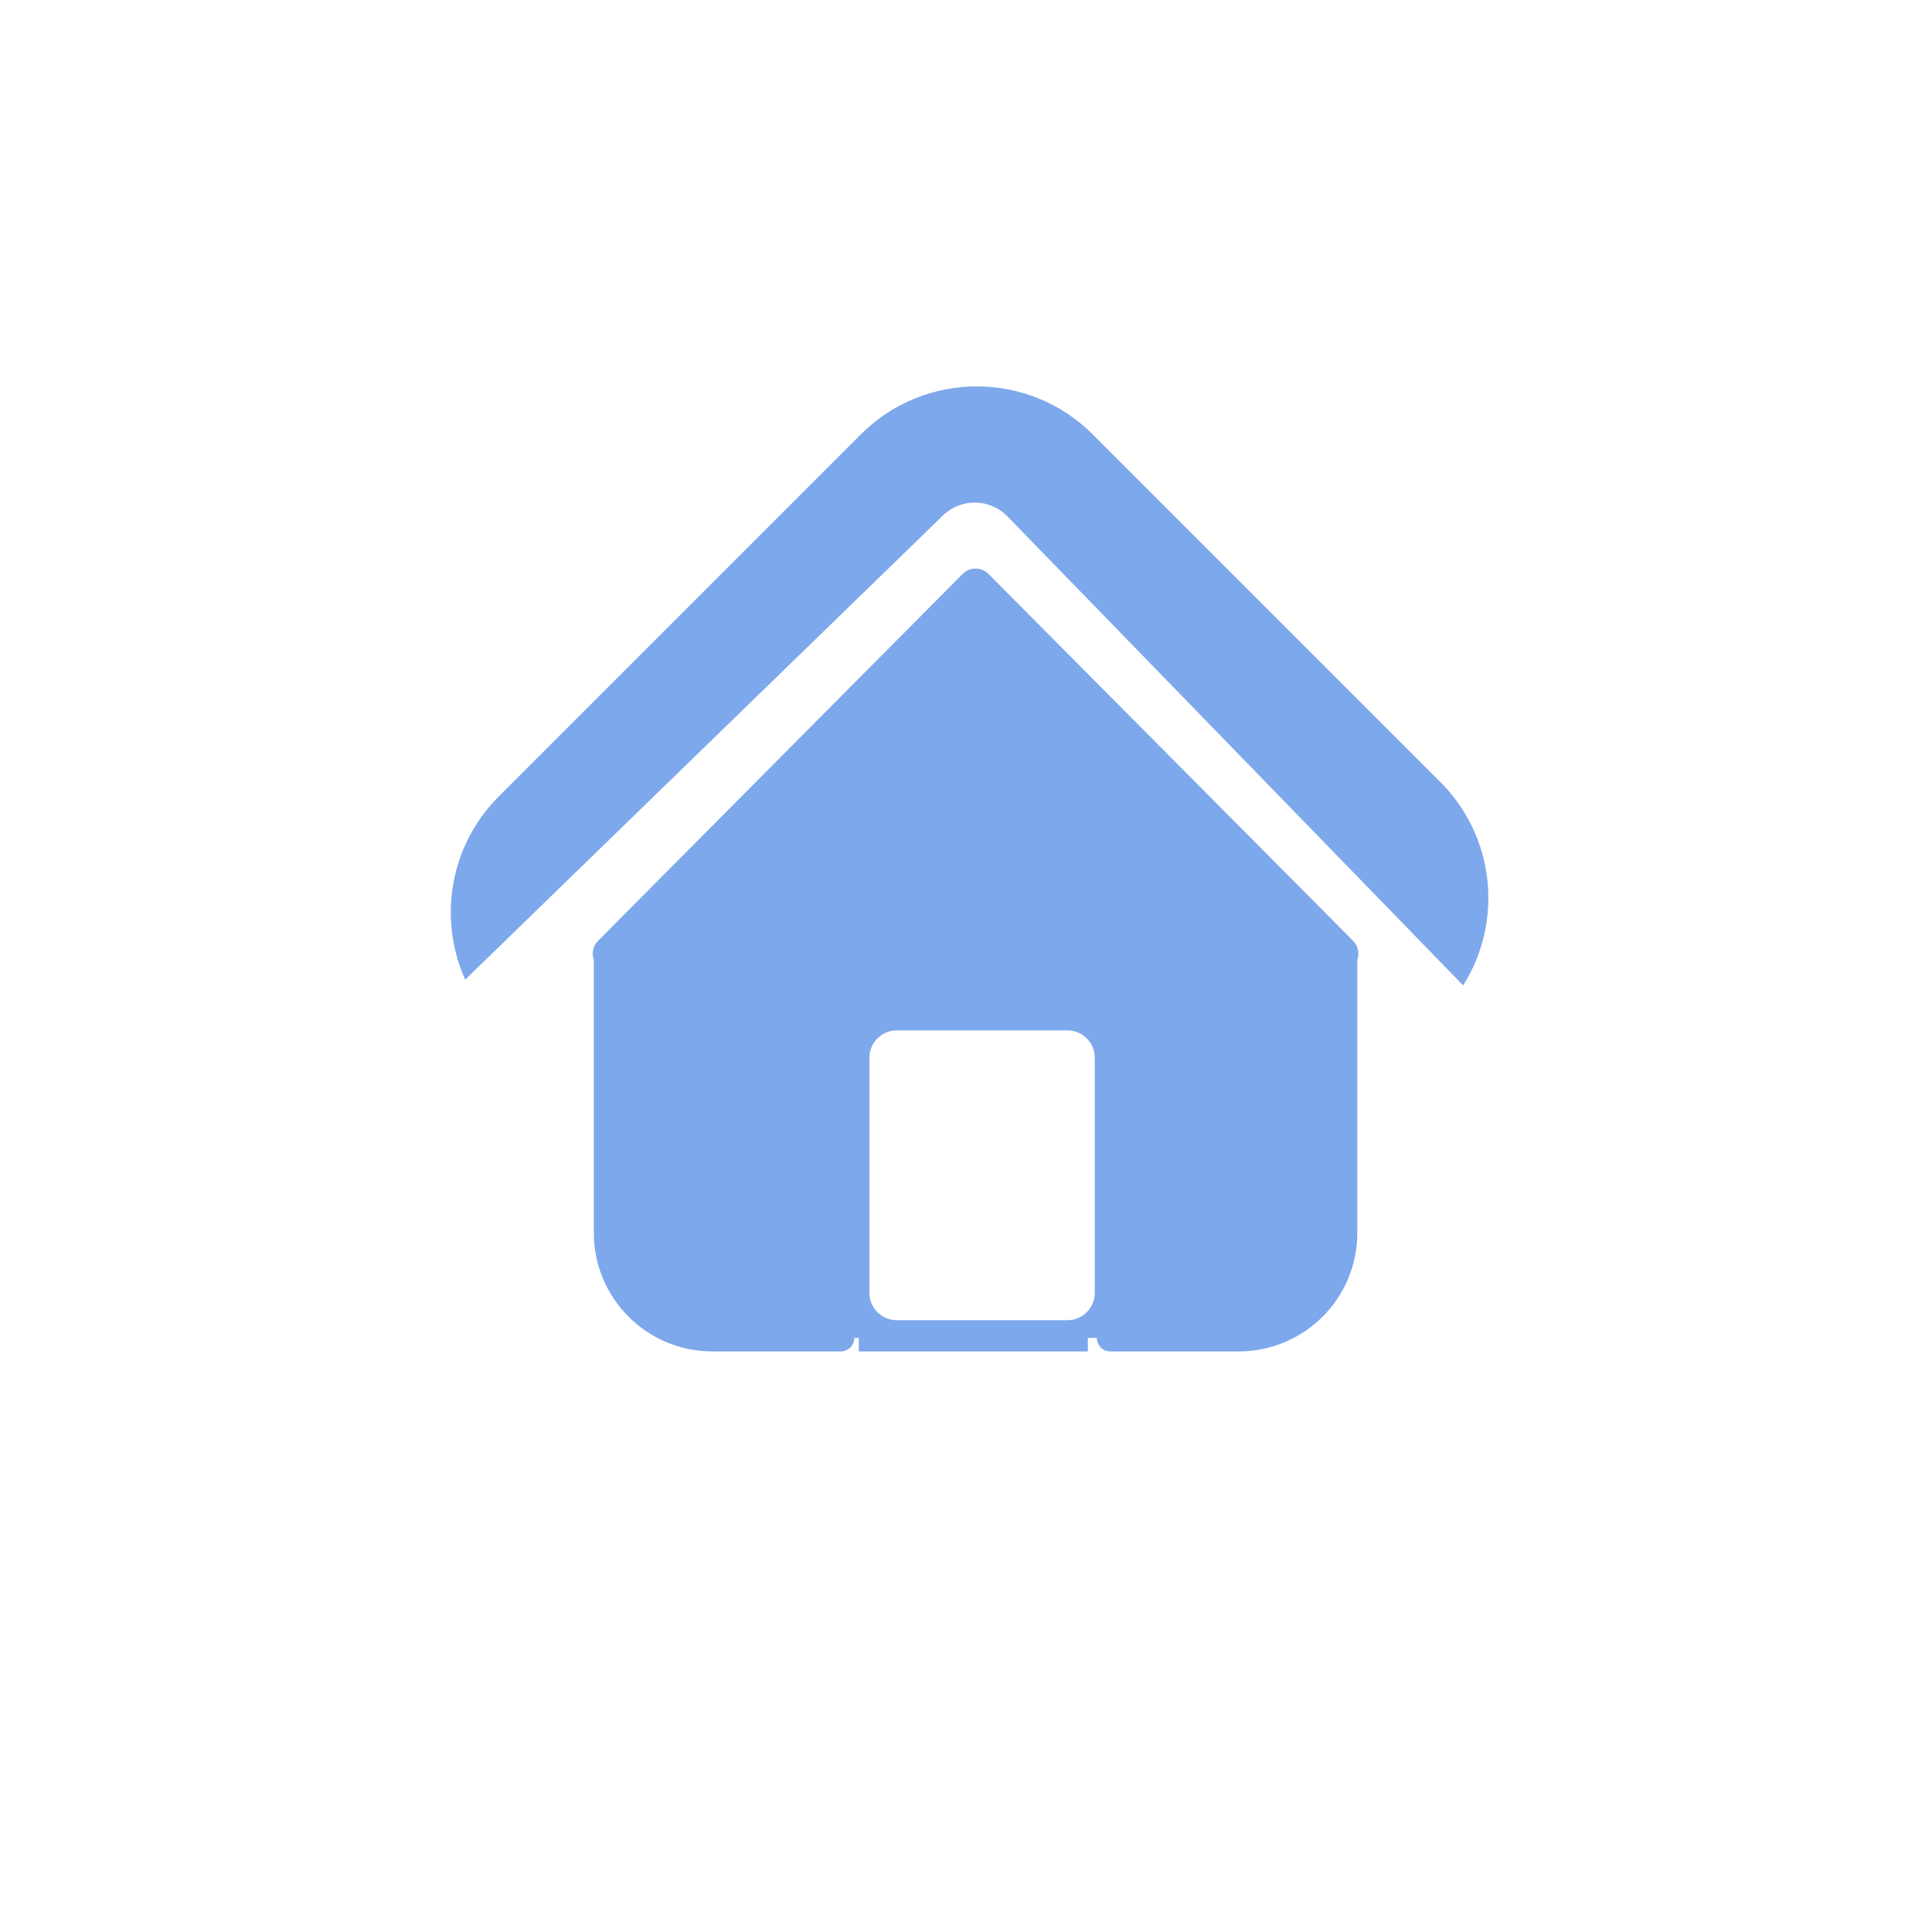 <svg width="60" height="60" viewBox="0 0 60 60" fill="none" xmlns="http://www.w3.org/2000/svg">
<path fill-rule="evenodd" clip-rule="evenodd" d="M14.447 30.424L29.285 16.008C29.846 15.463 30.742 15.476 31.287 16.037L45.44 30.603C46.682 28.634 46.445 26 44.73 24.284L33.938 13.493C31.948 11.502 28.721 11.502 26.731 13.493L15.493 24.731C13.953 26.27 13.604 28.55 14.447 30.424Z" fill="#7EA8EC"/>
<path fill-rule="evenodd" clip-rule="evenodd" d="M29.895 17.825C30.117 17.602 30.477 17.602 30.699 17.825L42.021 29.217C42.19 29.388 42.221 29.615 42.153 29.806V38.288C42.153 40.321 40.505 41.969 38.472 41.969H34.484C34.483 41.969 34.482 41.969 34.481 41.969C34.251 41.969 34.063 41.781 34.063 41.55H33.924H33.784V41.969H26.671V41.55H26.531C26.531 41.781 26.344 41.969 26.113 41.969L26.111 41.969H22.122C20.09 41.969 18.442 40.321 18.442 38.288V29.806C18.373 29.615 18.404 29.388 18.574 29.217L29.895 17.825ZM27.849 32C27.38 32 27 32.38 27 32.849V40.151C27 40.62 27.38 41 27.849 41H33.151C33.62 41 34 40.62 34 40.151V32.849C34 32.38 33.62 32 33.151 32H27.849Z" fill="#7EA8EC"/>
</svg>
